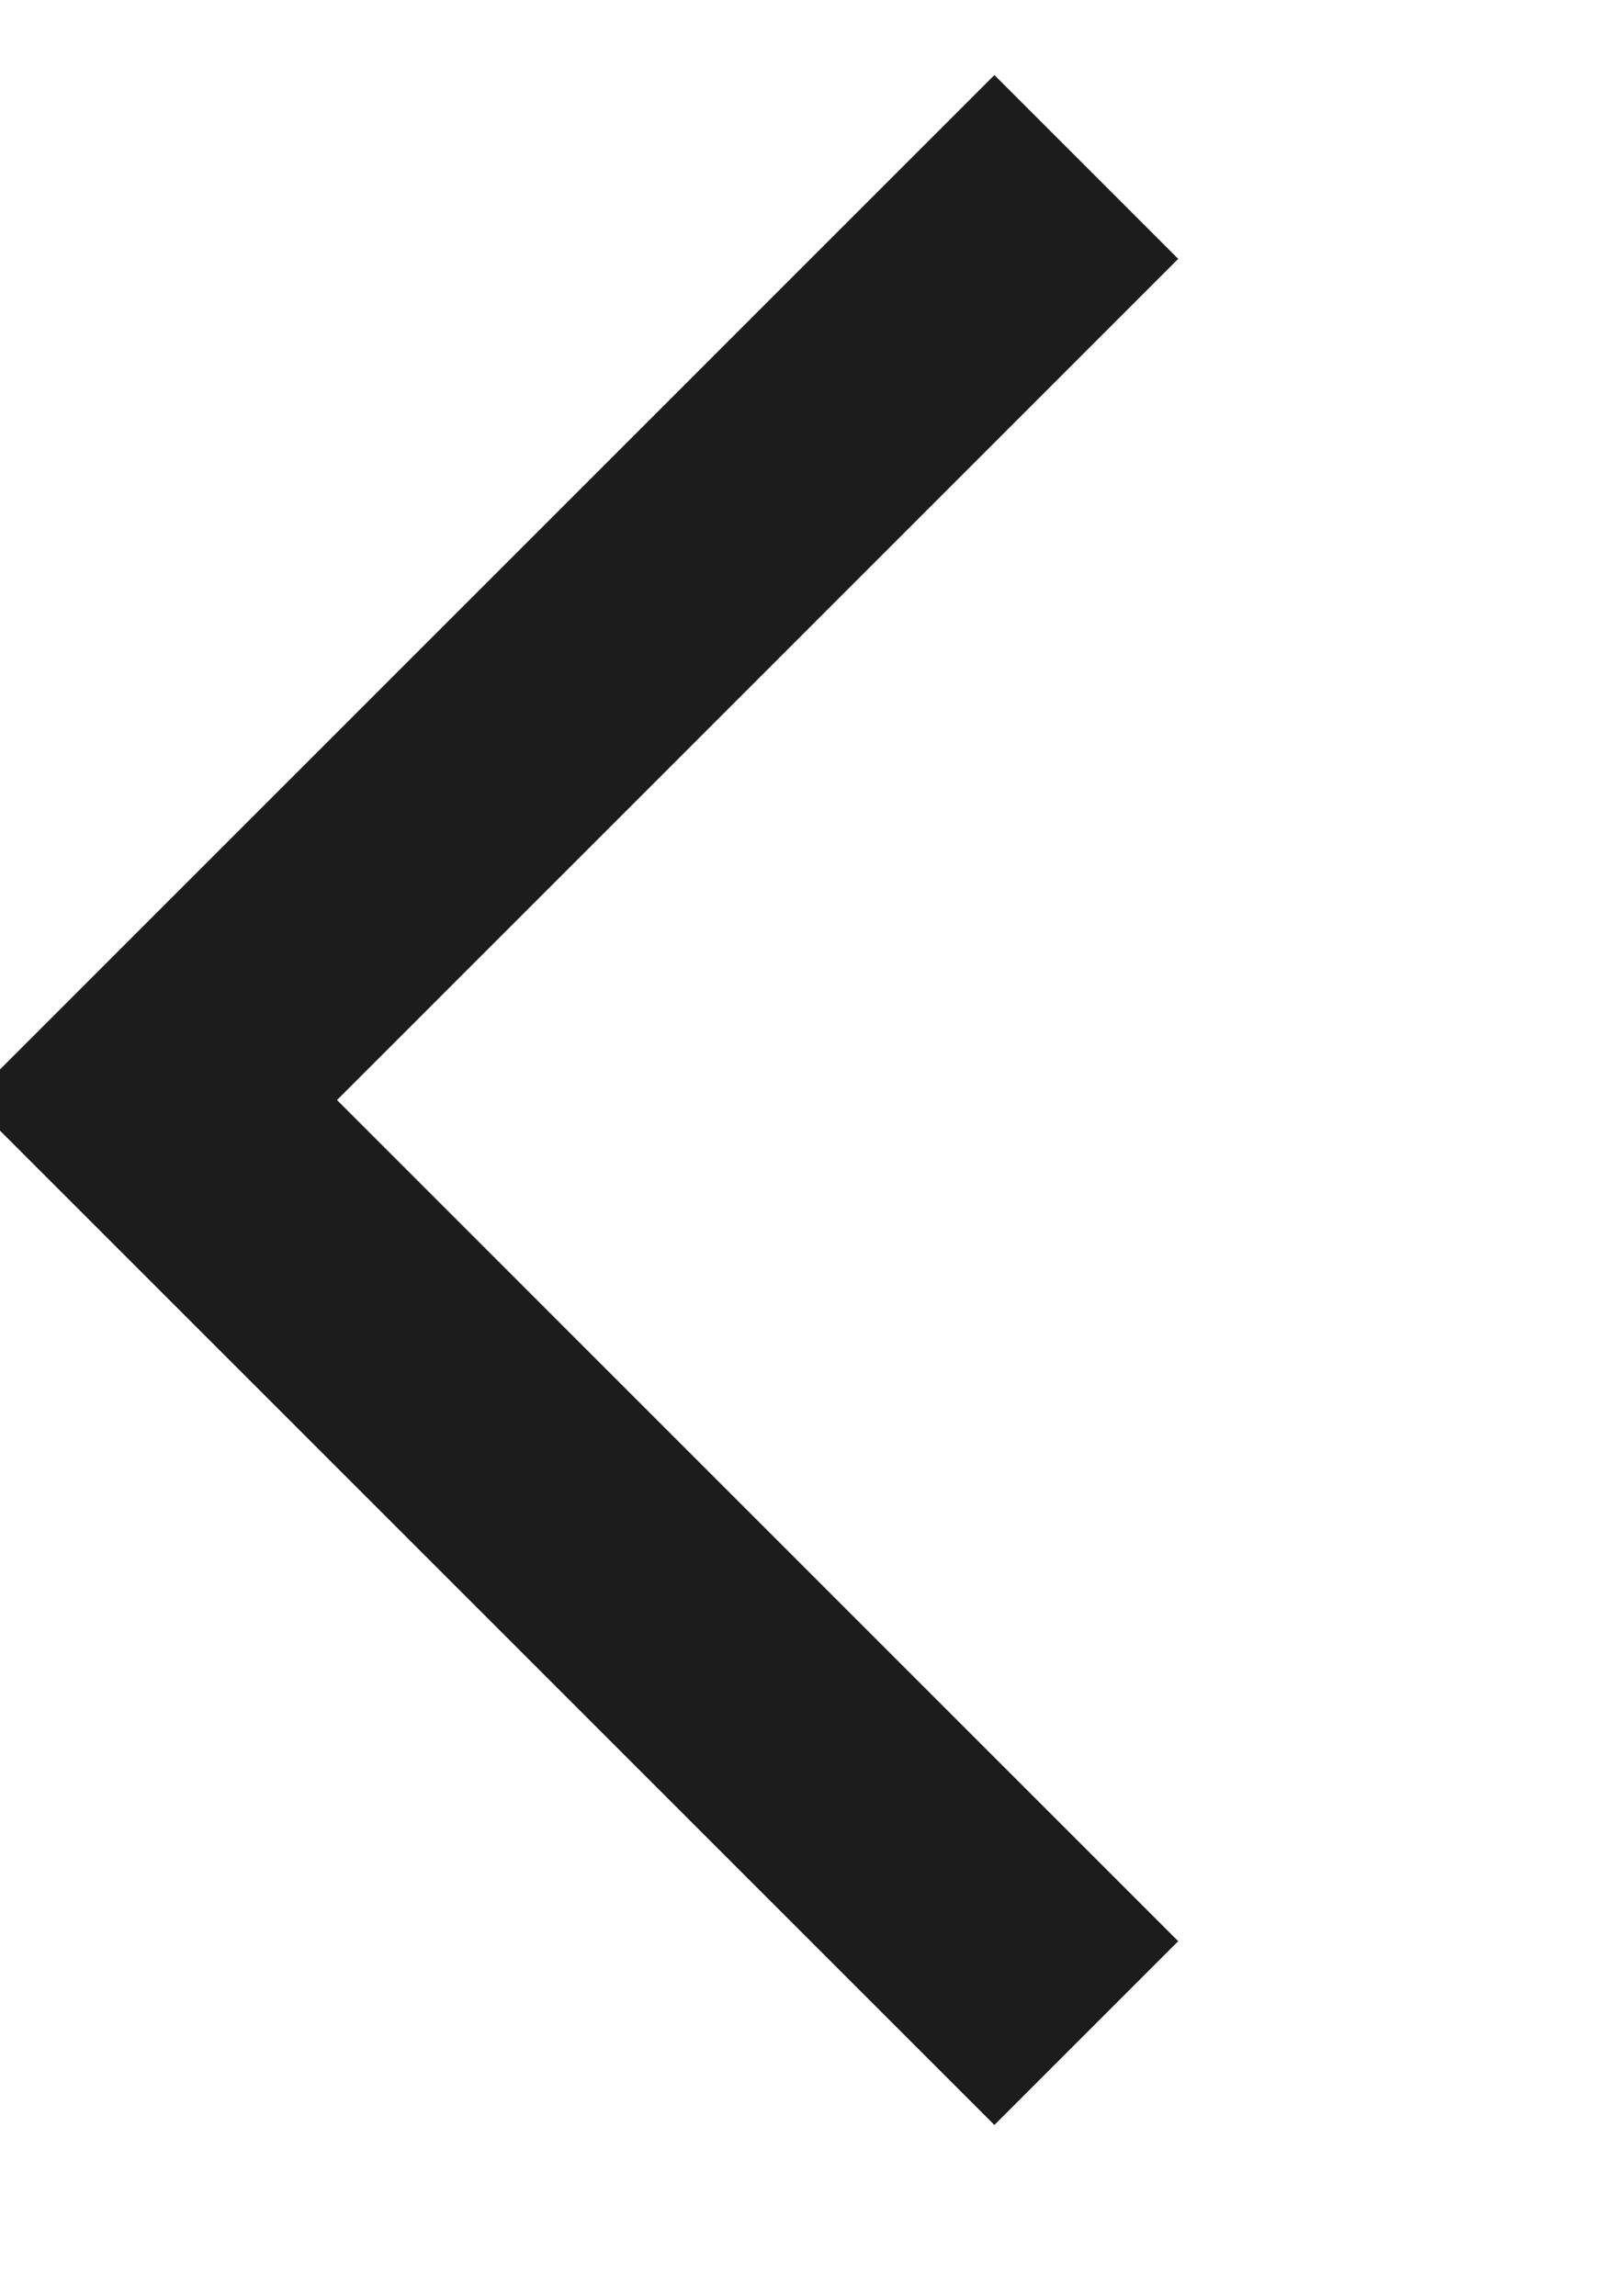 <svg xmlns="http://www.w3.org/2000/svg" xmlns:xlink="http://www.w3.org/1999/xlink" width="18.5px" height="26.5px"><path fill-rule="evenodd" stroke="rgb(28, 28, 28)" stroke-width="3px" stroke-linecap="butt" stroke-linejoin="miter" fill="none" d="M12.537,23.465 L1.768,12.696 L12.537,1.927 "/></svg>
